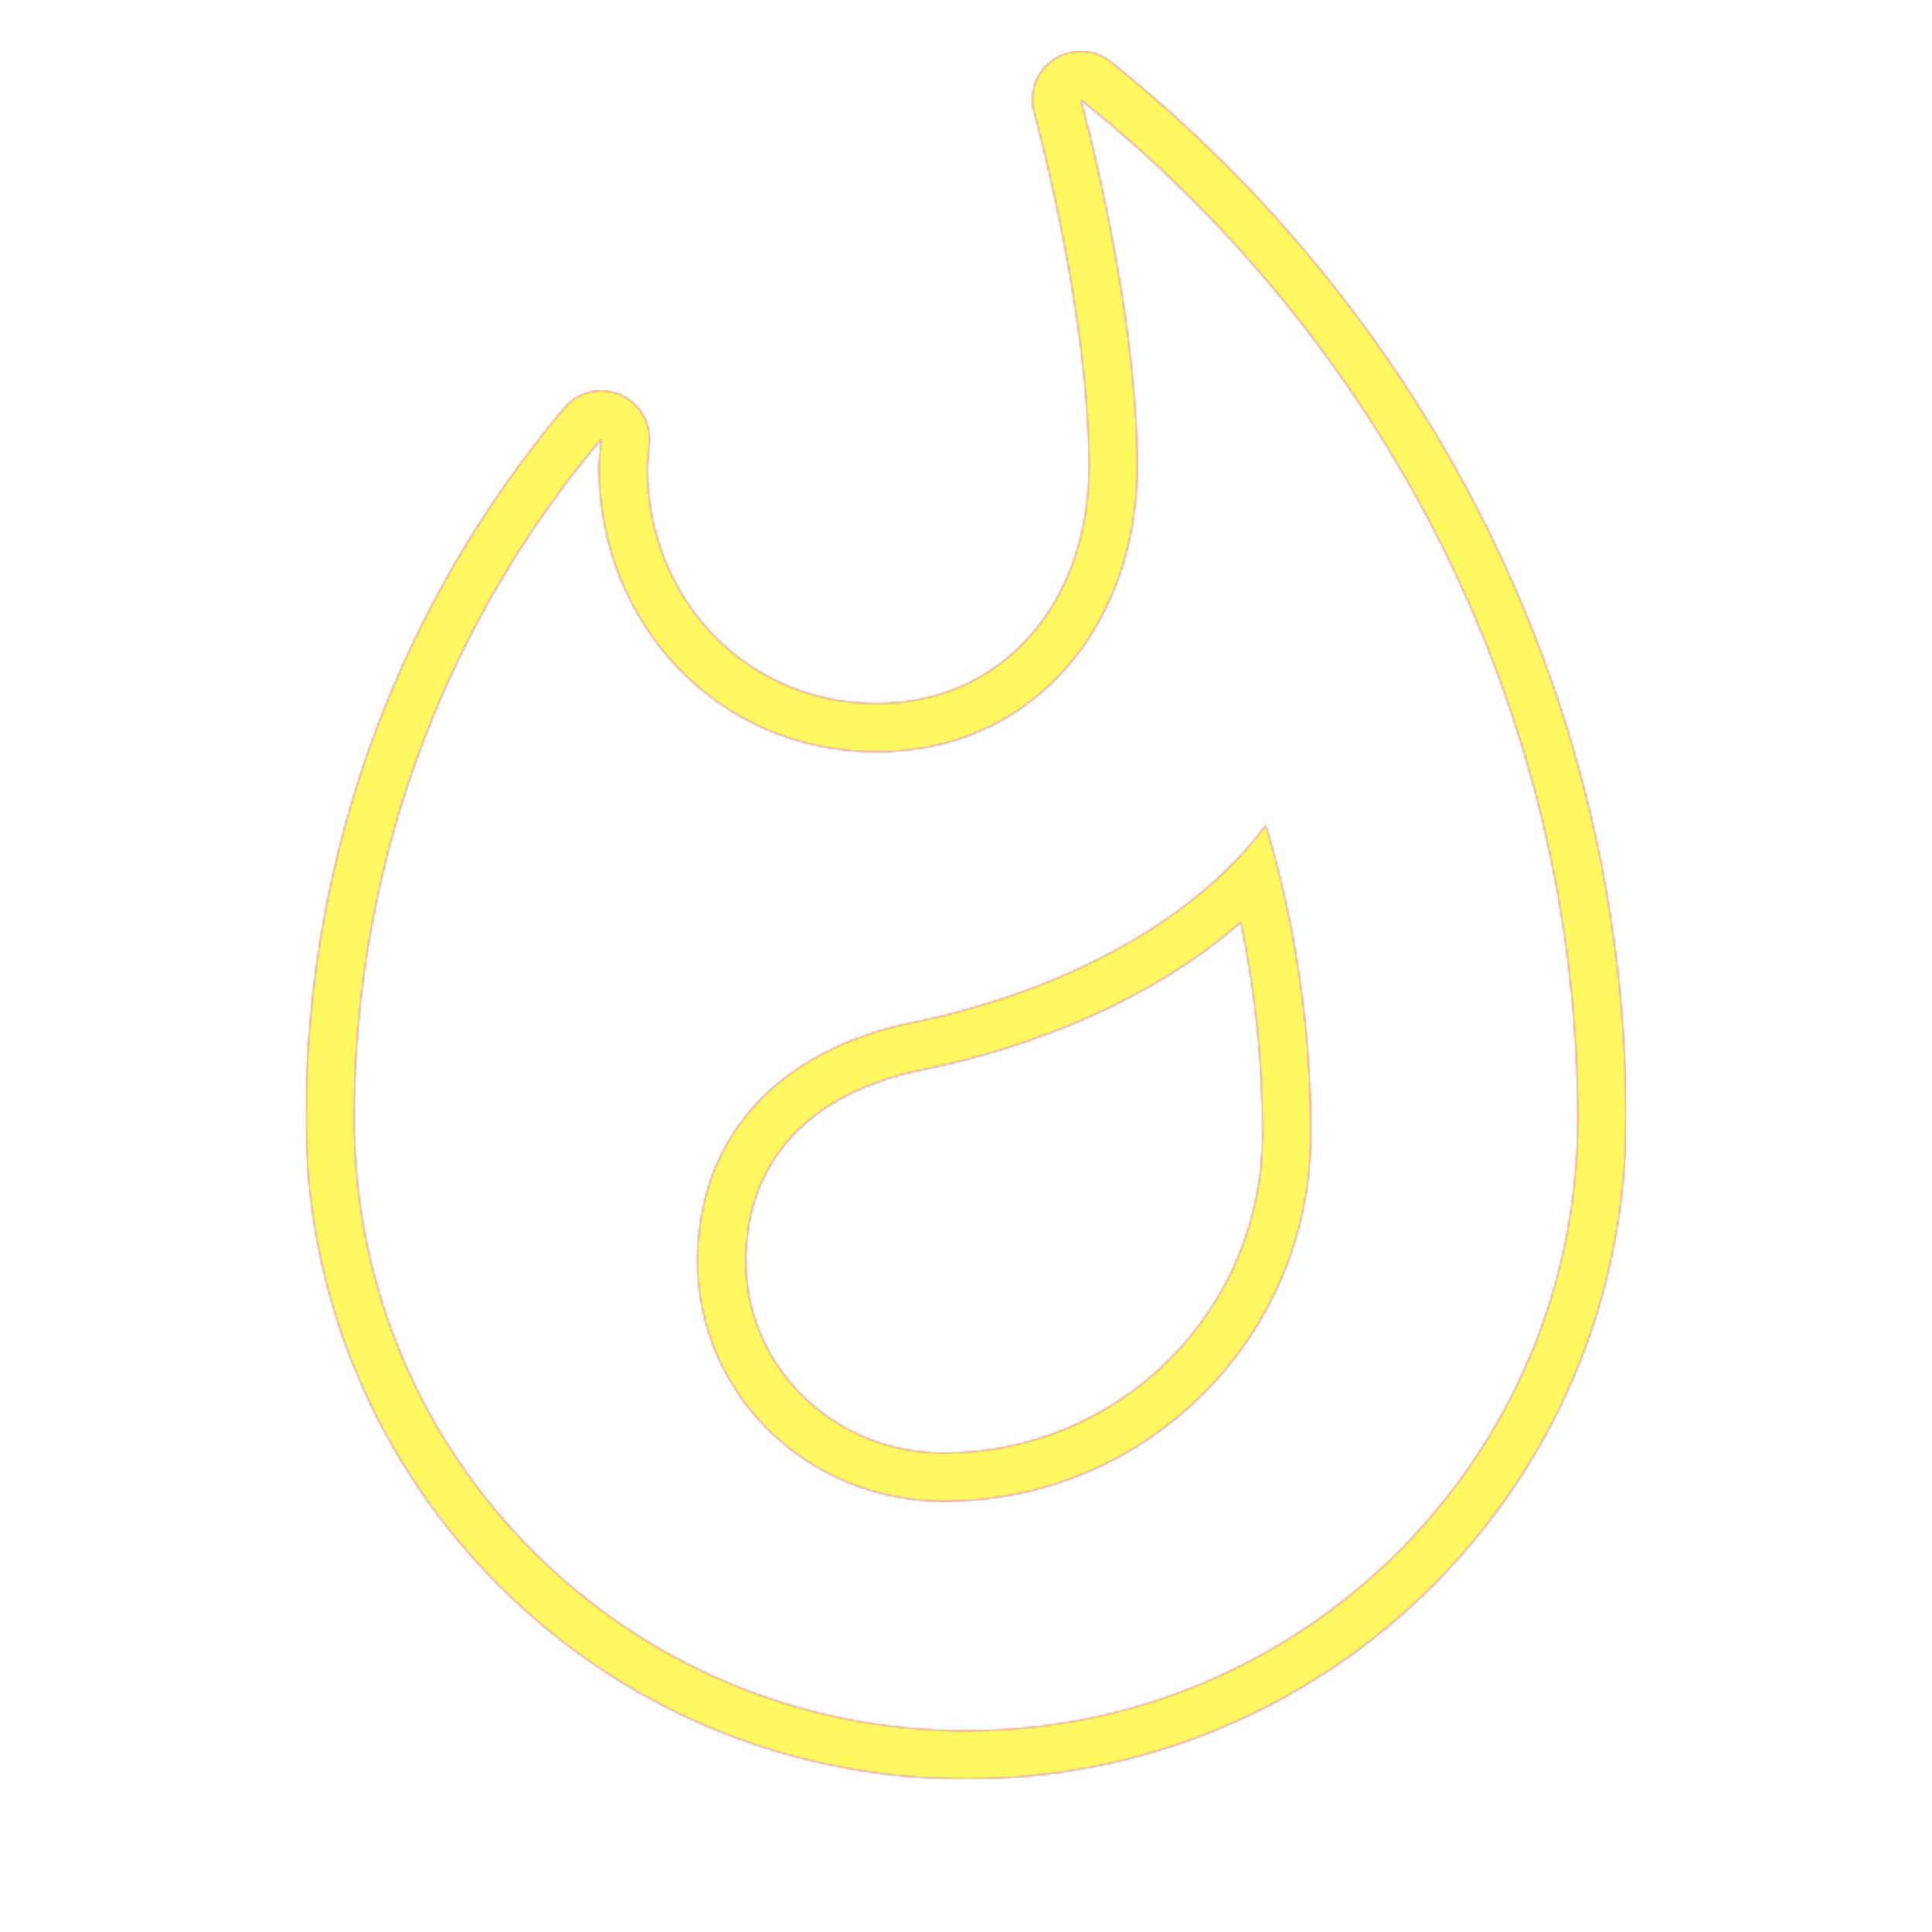 <svg version="1.1" xmlns="http://www.w3.org/2000/svg" xmlns:xlink="http://www.w3.org/1999/xlink" viewBox="0,0,1024,1024">
	<!-- Color names: teamapps-color-1, teamapps-color-2, teamapps-color-3 -->
	<desc>whatshot icon - Licensed under Apache License v2.0 (http://www.apache.org/licenses/LICENSE-2.0) - Created with Iconfu.com - Derivative work of Material icons (Copyright Google Inc.)</desc>
	<defs>
		<linearGradient x1="0" y1="1024" x2="1024" y2="0" id="color-75uLBb6d" gradientUnits="userSpaceOnUse">
			<stop offset="0.2" stop-color="#000000"/>
			<stop offset="0.8" stop-color="#ffffff"/>
		</linearGradient>
		<radialGradient cx="0" cy="0" r="1448.15" id="color-Whn22w4F" gradientUnits="userSpaceOnUse">
			<stop offset="0.08" stop-color="#ffffff"/>
			<stop offset="1" stop-color="#000000"/>
		</radialGradient>
		<filter id="filter-rEDATlGr" color-interpolation-filters="sRGB">
			<feOffset/>
		</filter>
		<mask id="mask-3CWEQ2xa">
			<path d="M861.86,593.06c0,193.3 -156.56,349.87 -349.86,349.87c-193.3,0 -349.86,-156.57 -349.86,-349.87c0,-143.2 51.28,-275.05 136.93,-376.82c7.18,-8.53 19.05,-11.43 29.35,-7.18c10.3,4.25 16.67,14.68 15.75,25.79l-1.12,13.49c0.51,69.82 53.03,124.56 121.53,124.56c66.45,0 112.62,-53.14 112.62,-125.58c0,-82.97 -28.84,-186.91 -29.05,-187.68c-2.99,-10.7 1.27,-22.11 10.54,-28.23c9.27,-6.13 21.44,-5.57 30.11,1.37c164.06,131.33 273.07,333.42 273.07,560.29zM669.21,601.18c0,-38.23 -3.91,-75.84 -11.56,-112.26c-46.8,40.82 -109.72,66.12 -168.93,78.16c-61.68,12.63 -93.4,50.06 -93.4,101.38c0,55.77 46.28,101.68 104.92,101.68c93.28,0 168.96,-75.68 168.96,-168.96zM572.8,52.76c0,0 29.99,107.42 29.99,194.56c0,83.5 -54.72,151.18 -138.22,151.18c-83.9,0 -147.14,-67.69 -147.14,-151.18l1.22,-14.59c-81.88,97.28 -130.92,223.34 -130.92,360.34c0,179.16 145.1,324.27 324.26,324.27c179.16,0 324.26,-145.11 324.26,-324.27c0,-218.47 -104.98,-413.43 -263.46,-540.3zM500.25,795.74c-72.15,0 -130.52,-56.75 -130.52,-127.28c0,-65.66 42.56,-111.87 113.9,-126.46c71.74,-14.59 145.92,-49.05 187.26,-104.58c15.81,52.29 23.92,107.42 23.92,163.76c0,107.42 -87.14,194.56 -194.56,194.56z" fill="#ffffff"/>
		</mask>
		<mask id="mask-CMAseVv7">
			<path d="M861.86,593.06c0,193.3 -156.56,349.87 -349.86,349.87c-193.3,0 -349.86,-156.57 -349.86,-349.87c0,-143.2 51.28,-275.05 136.93,-376.82c7.18,-8.53 19.05,-11.43 29.35,-7.18c10.3,4.25 16.67,14.68 15.75,25.79l-1.12,13.49c0.51,69.82 53.03,124.56 121.53,124.56c66.45,0 112.62,-53.14 112.62,-125.58c0,-82.97 -28.84,-186.91 -29.05,-187.68c-2.99,-10.7 1.27,-22.11 10.54,-28.23c9.27,-6.13 21.44,-5.57 30.11,1.37c164.06,131.33 273.07,333.42 273.07,560.29zM669.21,601.18c0,-38.23 -3.91,-75.84 -11.56,-112.26c-46.8,40.82 -109.72,66.12 -168.93,78.16c-61.68,12.63 -93.4,50.06 -93.4,101.38c0,55.77 46.28,101.68 104.92,101.68c93.28,0 168.96,-75.68 168.96,-168.96zM572.8,52.76c0,0 29.99,107.42 29.99,194.56c0,83.5 -54.72,151.18 -138.22,151.18c-83.9,0 -147.14,-67.69 -147.14,-151.18l1.22,-14.59c-81.88,97.28 -130.92,223.34 -130.92,360.34c0,179.16 145.1,324.27 324.26,324.27c179.16,0 324.26,-145.11 324.26,-324.27c0,-218.47 -104.98,-413.43 -263.46,-540.3zM500.25,795.74c-72.15,0 -130.52,-56.75 -130.52,-127.28c0,-65.66 42.56,-111.87 113.9,-126.46c71.74,-14.59 145.92,-49.05 187.26,-104.58c15.81,52.29 23.92,107.42 23.92,163.76c0,107.42 -87.14,194.56 -194.56,194.56z" fill="url(#color-Whn22w4F)"/>
		</mask>
		<mask id="mask-R26M9xf0">
			<rect fill="url(#color-75uLBb6d)" x="162.14" y="27.16" width="699.73" height="915.78"/>
		</mask>
	</defs>
	<g fill="none" fill-rule="nonzero" style="mix-blend-mode: normal">
		<g mask="url(#mask-3CWEQ2xa)">
			<g color="#ff0000" class="teamapps-color-2">
				<rect x="162.14" y="27.16" width="699.73" height="915.78" fill="currentColor"/>
			</g>
			<g color="#bc13e0" class="teamapps-color-3" mask="url(#mask-R26M9xf0)">
				<rect x="162.14" y="27.16" width="699.73" height="915.78" fill="currentColor"/>
			</g>
		</g>
		<g filter="url(#filter-rEDATlGr)" mask="url(#mask-CMAseVv7)">
			<g color="#fff961" class="teamapps-color-1">
				<rect x="162.14" y="27.16" width="699.73" height="915.78" fill="currentColor"/>
			</g>
		</g>
	</g>
</svg>